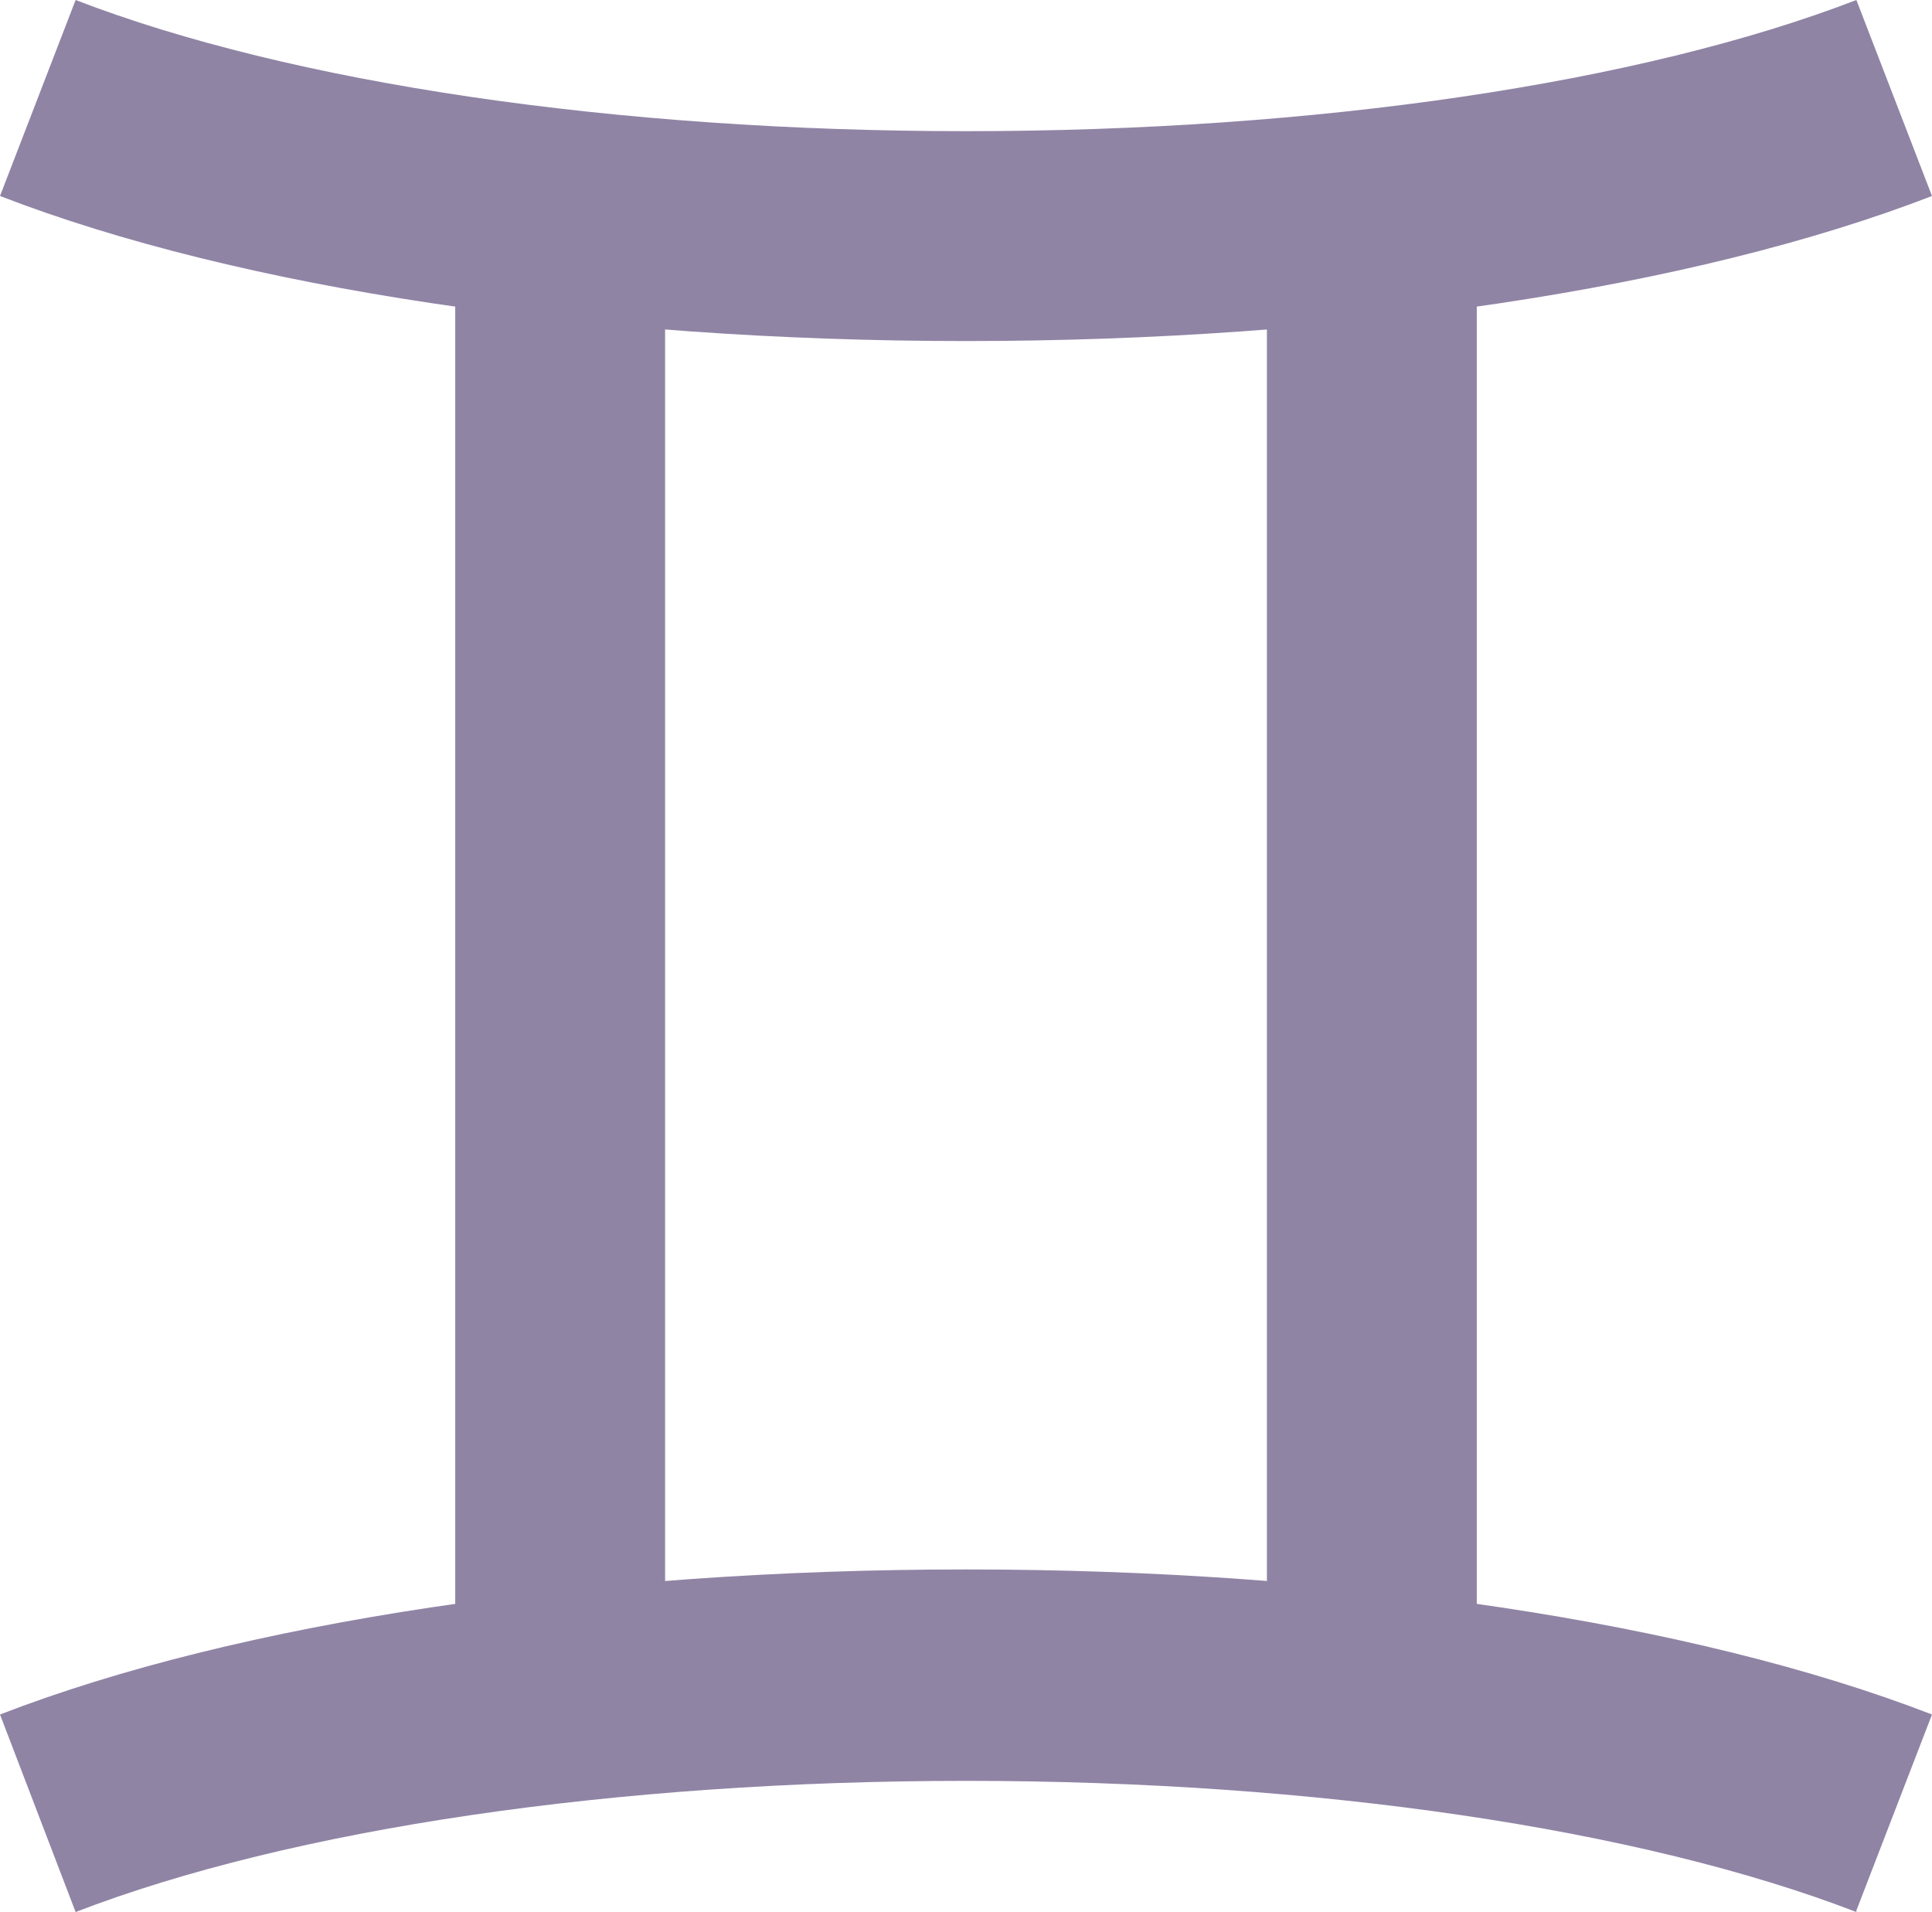 <?xml version="1.0" encoding="UTF-8"?>
<svg id="_レイヤー_2" data-name="レイヤー 2" xmlns="http://www.w3.org/2000/svg" viewBox="0 0 12.52 12.39">
  <defs>
    <style>
      .cls-1 {
        fill: #9084A5;
        stroke-width: 0px;
      }
    </style>
  </defs>
  <g id="design">
    <g>
      <rect class="cls-1" x="2.95" y="1.08" width="1.36" height="10.22"/>
      <rect class="cls-1" x="8.21" y="1.08" width="1.36" height="10.22"/>
      <path class="cls-1" d="m6.26,2.21c-2.43,0-4.71-.34-6.26-.94L.49,0c1.4.54,3.5.85,5.77.85s4.37-.31,5.77-.85l.49,1.27c-1.55.6-3.83.94-6.26.94Z"/>
      <path class="cls-1" d="m12.03,12.39c-1.4-.54-3.5-.85-5.77-.85s-4.37.31-5.77.85L0,11.11c1.55-.6,3.83-.94,6.26-.94s4.71.34,6.26.94l-.49,1.27Z"/>
    </g>
  </g>
</svg>